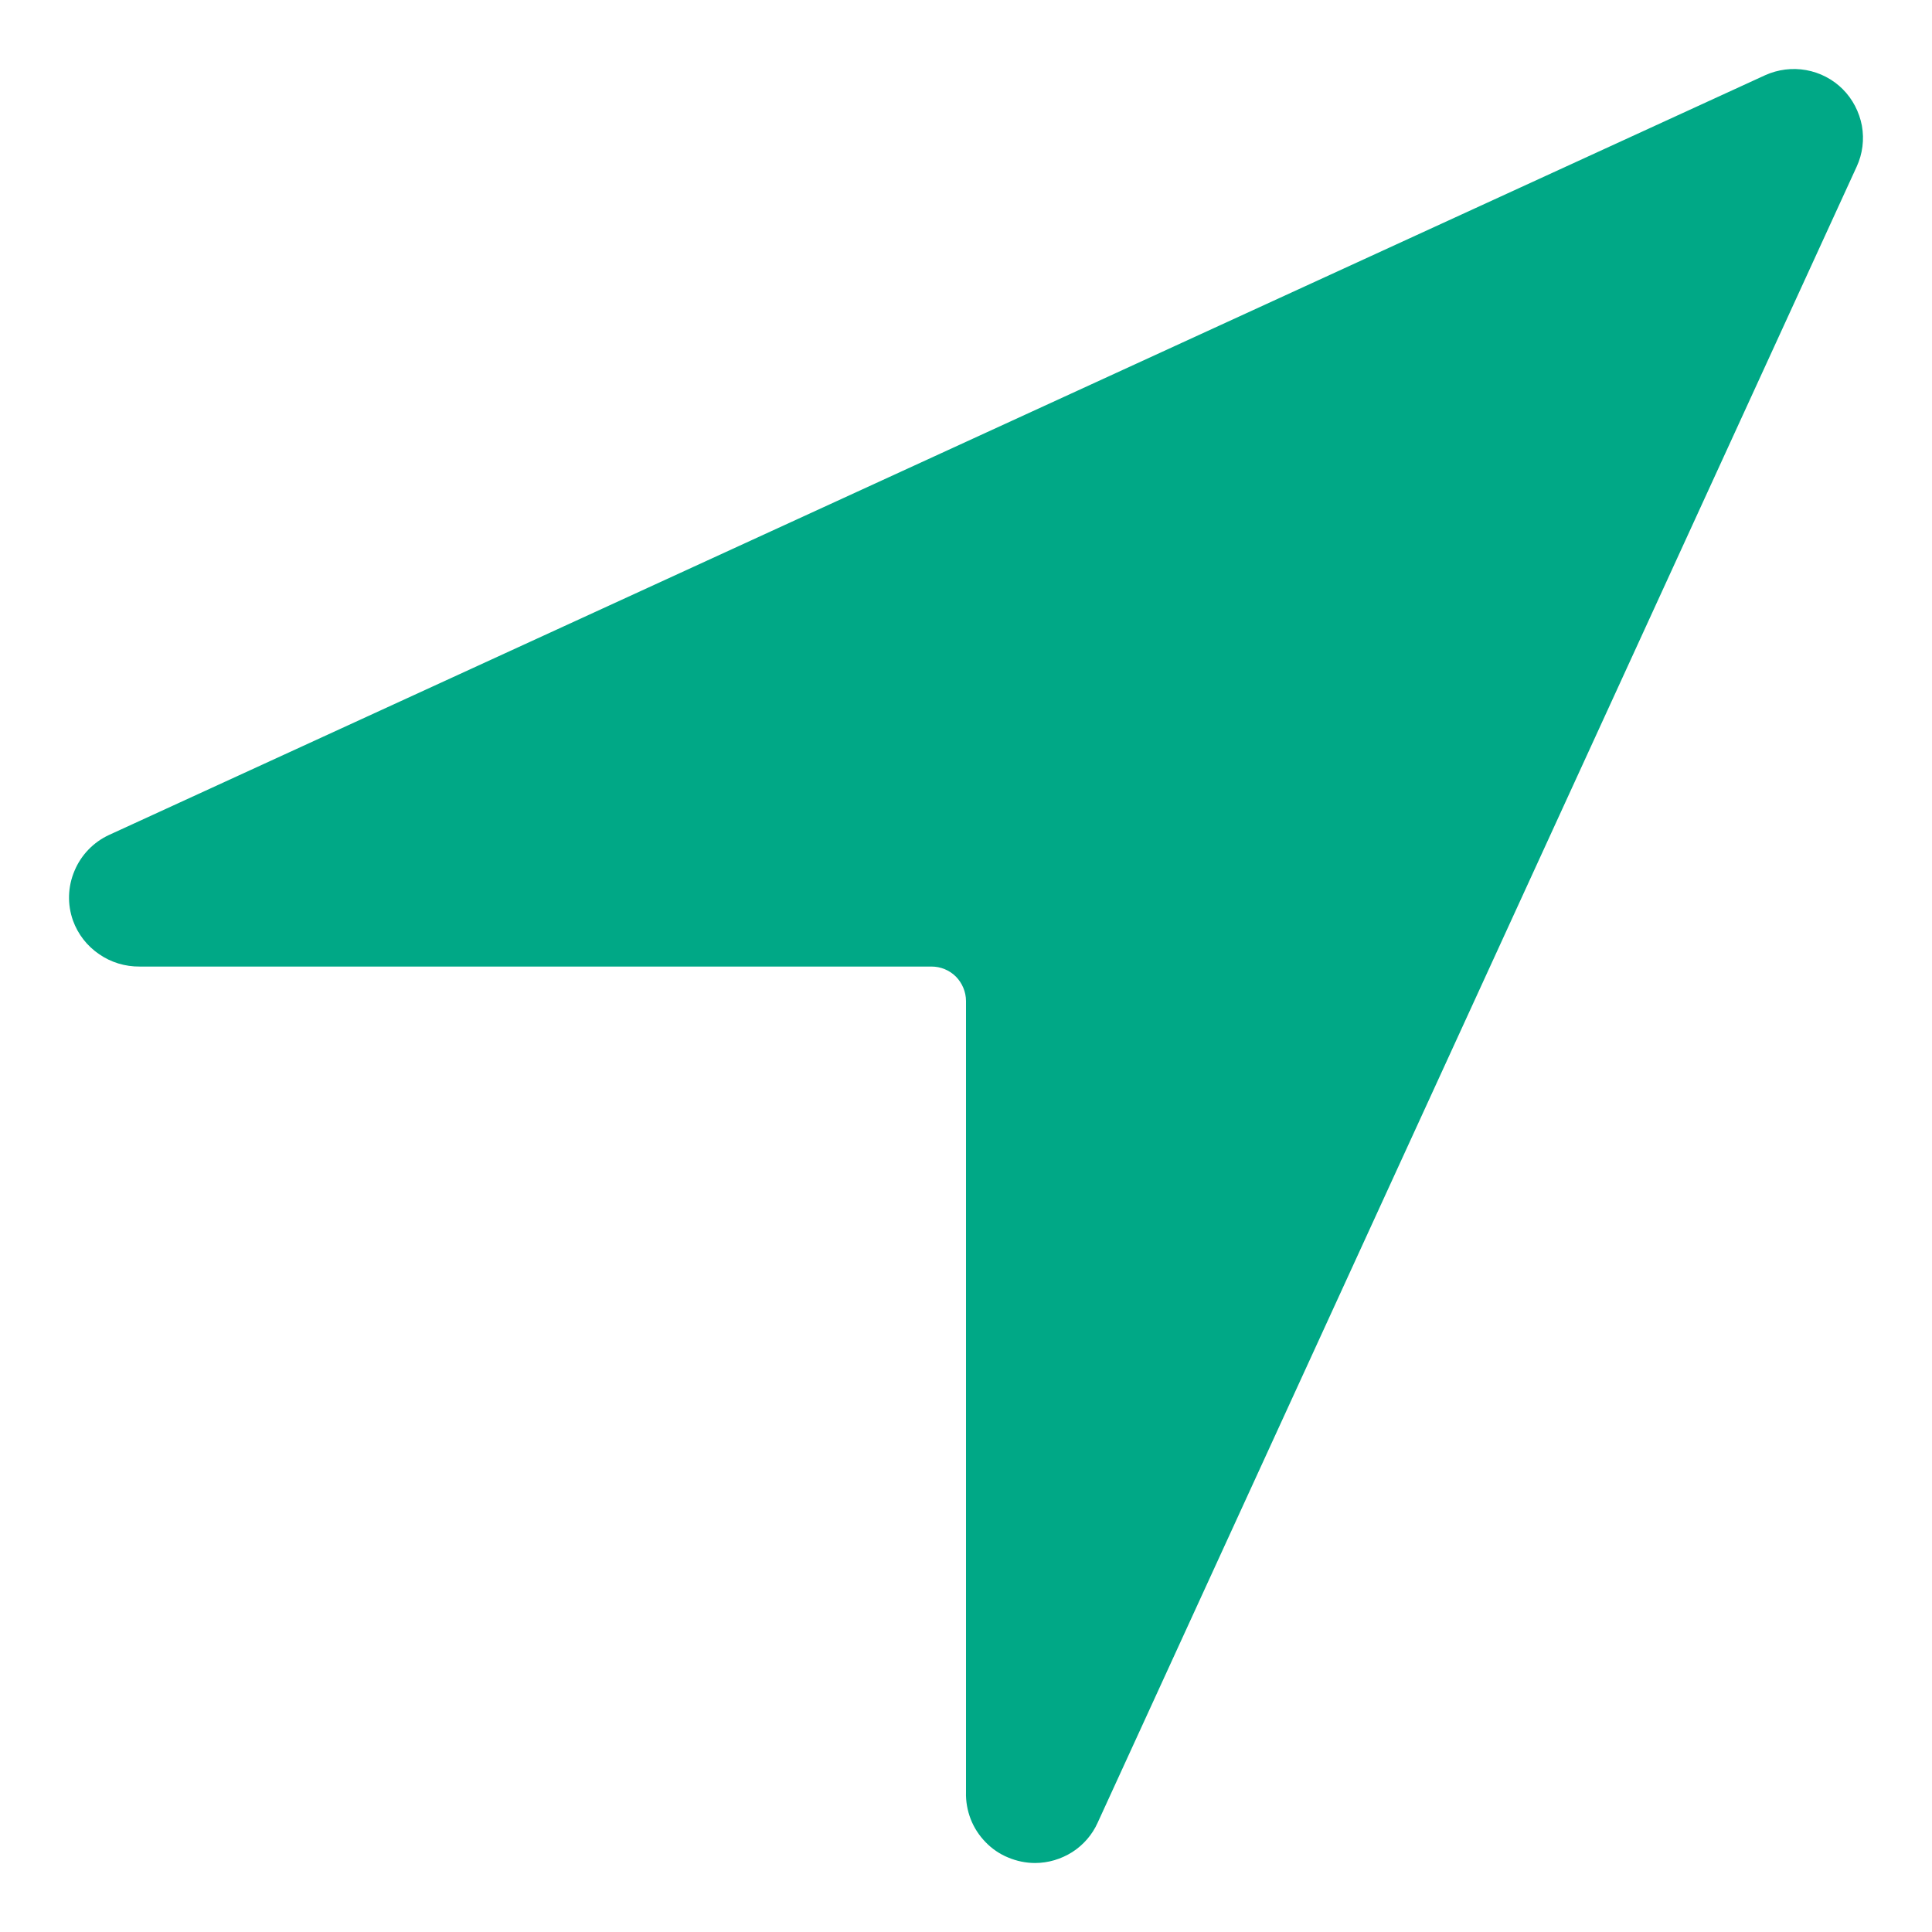 <svg width="14" height="14" viewBox="0 0 14 14" fill="none" xmlns="http://www.w3.org/2000/svg">
<path d="M7.5 13.5C7.433 13.5 7.367 13.486 7.305 13.46C7.244 13.435 7.188 13.397 7.142 13.349C7.095 13.301 7.058 13.244 7.034 13.182C7.01 13.12 6.998 13.053 7 12.987V7.254C7 7.188 6.973 7.124 6.927 7.077C6.88 7.03 6.816 7.004 6.75 7.004H1.013C0.907 7.005 0.804 6.974 0.718 6.914C0.631 6.855 0.565 6.77 0.529 6.671C0.487 6.553 0.491 6.425 0.54 6.31C0.588 6.195 0.678 6.102 0.791 6.05L12.791 0.545C12.884 0.503 12.988 0.49 13.088 0.508C13.188 0.526 13.281 0.574 13.353 0.646C13.425 0.718 13.473 0.811 13.492 0.911C13.51 1.011 13.497 1.115 13.454 1.208L7.954 13.208C7.915 13.295 7.851 13.369 7.77 13.421C7.689 13.472 7.596 13.5 7.5 13.5Z" fill="#00A886"/>
</svg>
